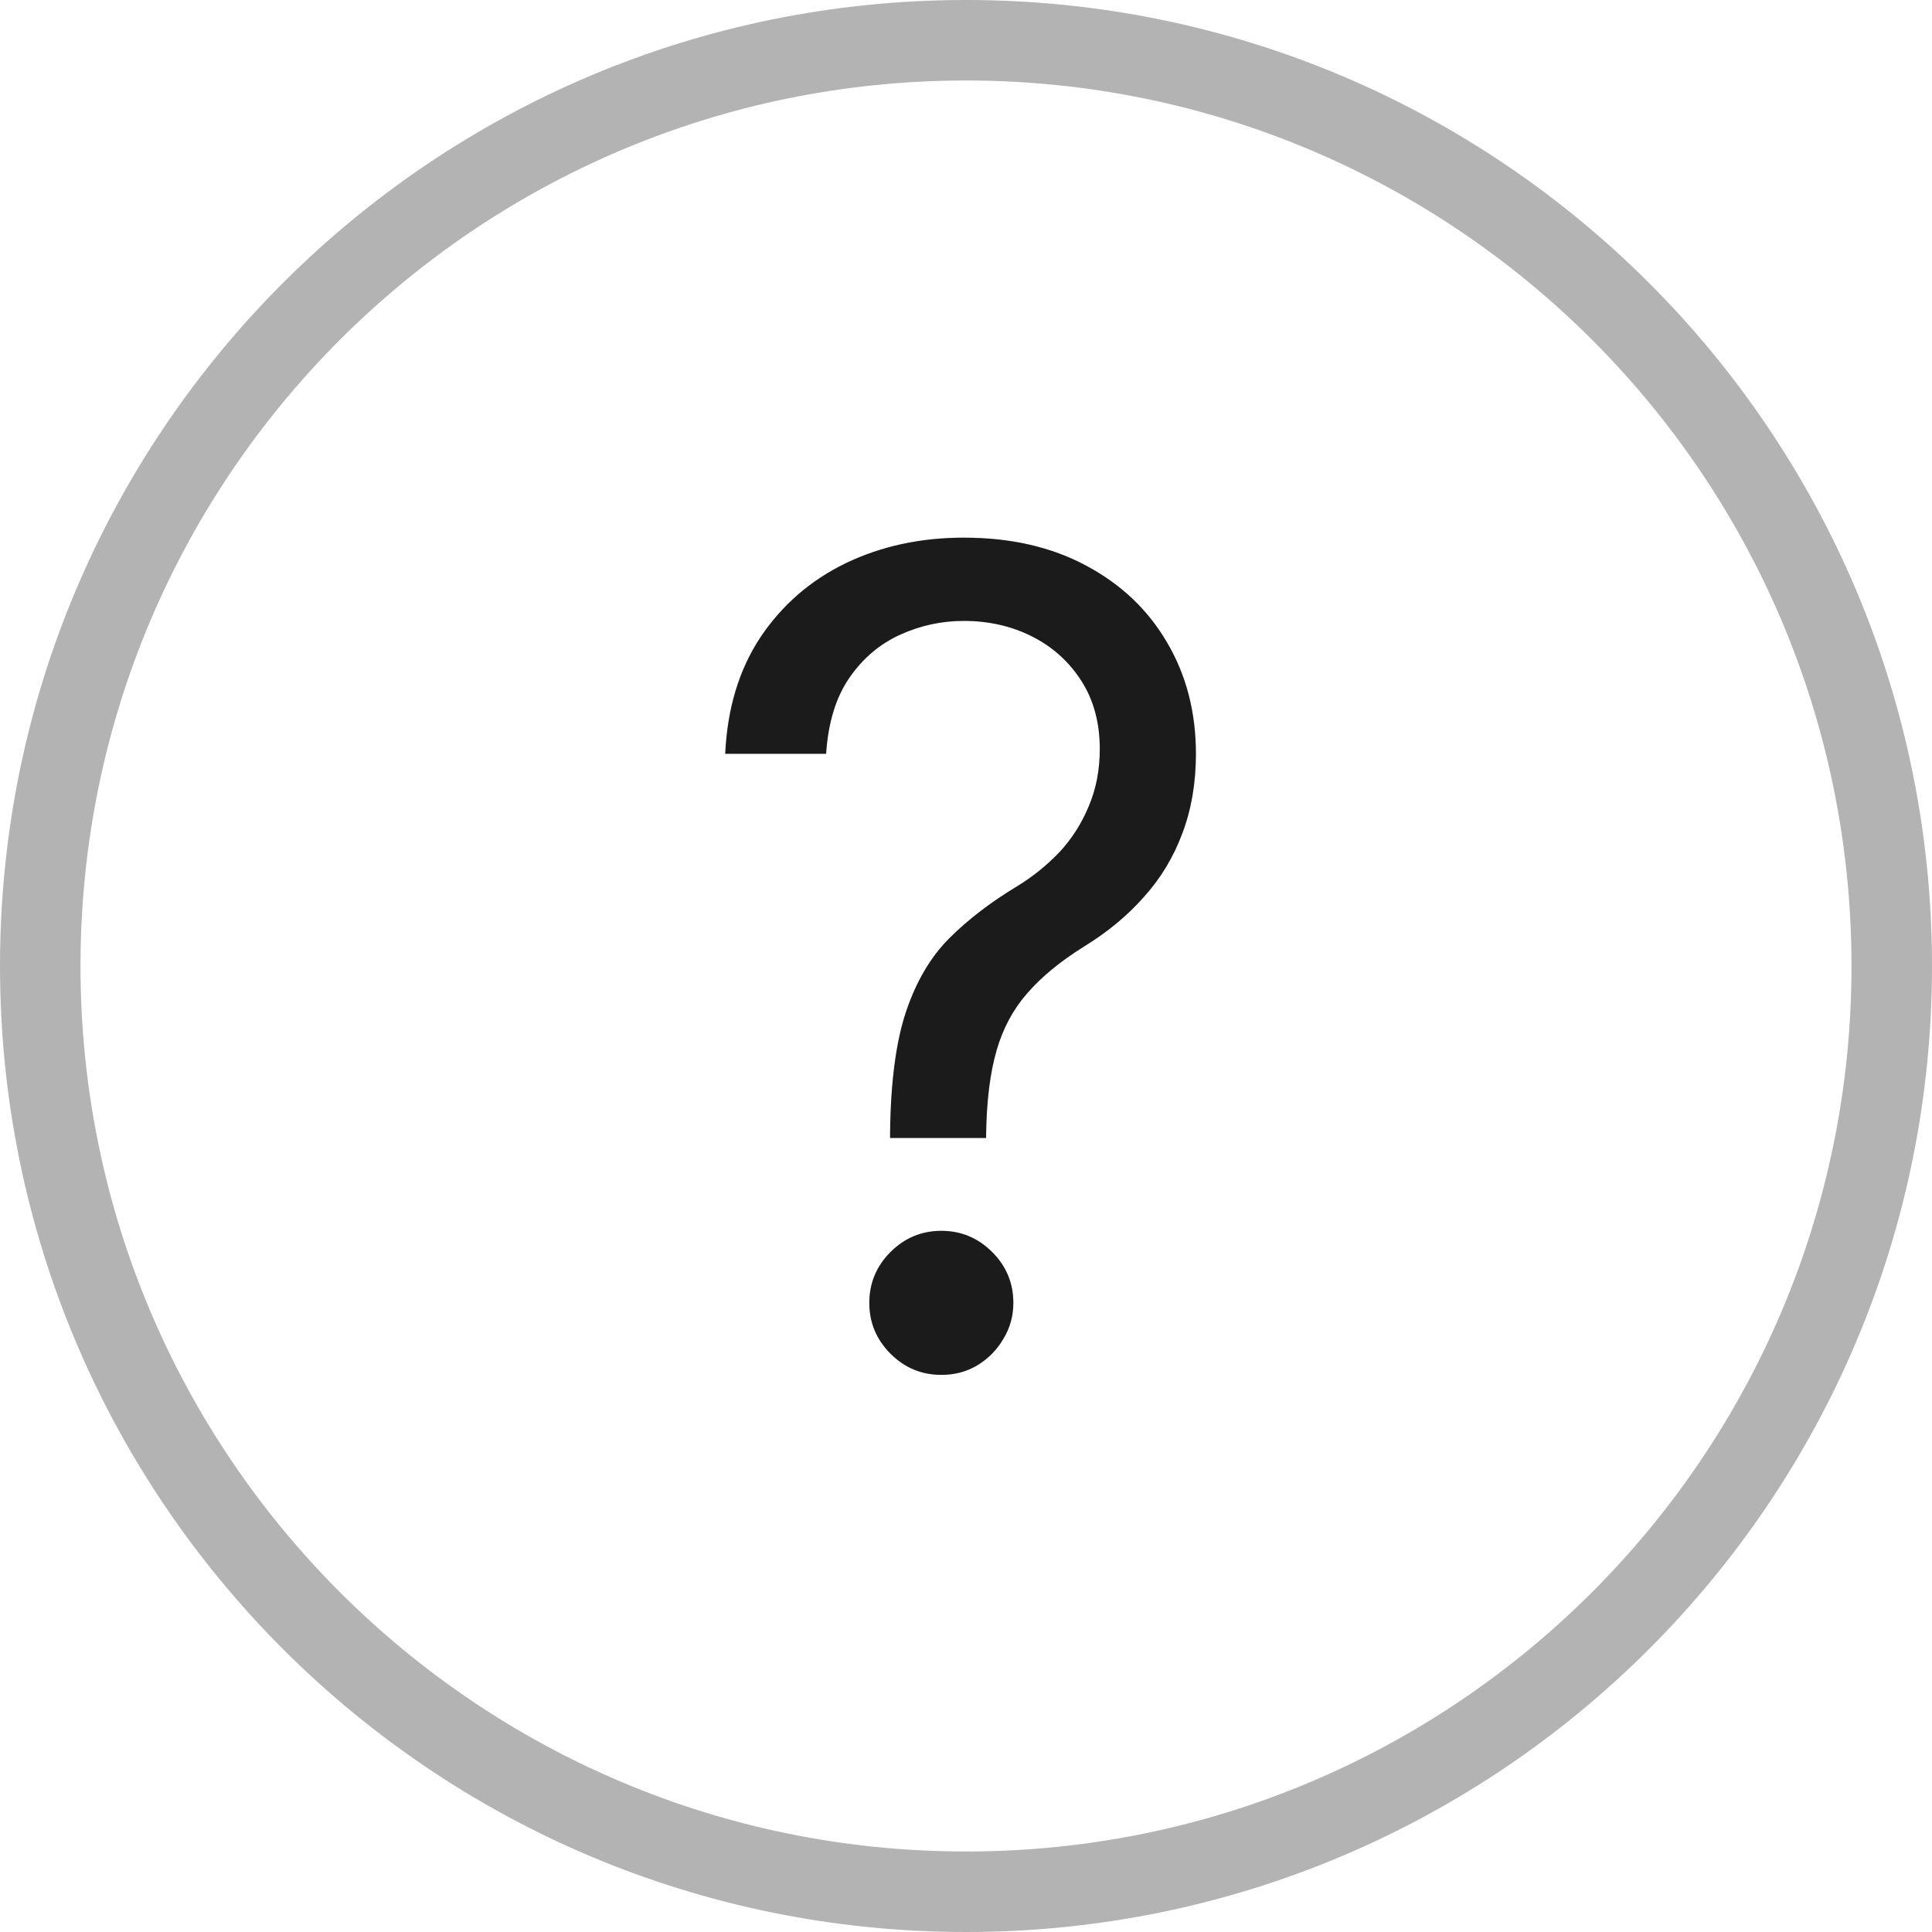 <svg width="24" height="24" viewBox="0 0 24 24" fill="none" xmlns="http://www.w3.org/2000/svg">
<path fill-rule="evenodd" clip-rule="evenodd" d="M12 23C18.075 23 23 18.075 23 12C23 5.925 18.075 1 12 1C5.925 1 1 5.925 1 12C1 18.075 5.925 23 12 23ZM12 24C18.627 24 24 18.627 24 12C24 5.373 18.627 0 12 0C5.373 0 0 5.373 0 12C0 18.627 5.373 24 12 24Z" fill="#B3B3B3"/>
<path d="M11.057 14.136V14.077C11.064 13.444 11.13 12.94 11.256 12.565C11.382 12.191 11.561 11.887 11.793 11.655C12.025 11.424 12.303 11.21 12.628 11.014C12.824 10.895 12.999 10.754 13.155 10.592C13.311 10.426 13.434 10.235 13.523 10.02C13.616 9.804 13.662 9.566 13.662 9.304C13.662 8.979 13.586 8.697 13.434 8.459C13.281 8.22 13.077 8.036 12.822 7.907C12.567 7.778 12.284 7.713 11.972 7.713C11.7 7.713 11.438 7.769 11.187 7.882C10.935 7.995 10.724 8.172 10.555 8.414C10.386 8.656 10.288 8.973 10.262 9.364H9.009C9.035 8.8 9.181 8.318 9.446 7.917C9.715 7.516 10.068 7.209 10.505 6.997C10.946 6.785 11.435 6.679 11.972 6.679C12.555 6.679 13.062 6.795 13.493 7.027C13.928 7.259 14.262 7.577 14.498 7.982C14.736 8.386 14.856 8.847 14.856 9.364C14.856 9.728 14.799 10.058 14.687 10.353C14.577 10.648 14.418 10.912 14.209 11.143C14.004 11.376 13.755 11.581 13.463 11.76C13.172 11.942 12.938 12.134 12.762 12.337C12.587 12.536 12.459 12.773 12.38 13.048C12.3 13.323 12.257 13.666 12.25 14.077V14.136H11.057ZM11.694 17.079C11.448 17.079 11.238 16.992 11.062 16.816C10.887 16.64 10.799 16.43 10.799 16.185C10.799 15.939 10.887 15.729 11.062 15.553C11.238 15.378 11.448 15.29 11.694 15.29C11.939 15.29 12.149 15.378 12.325 15.553C12.501 15.729 12.588 15.939 12.588 16.185C12.588 16.347 12.547 16.496 12.464 16.632C12.385 16.768 12.277 16.877 12.141 16.96C12.008 17.04 11.859 17.079 11.694 17.079Z" fill="#222222"/>
<path d="M11.057 14.136V14.077C11.064 13.444 11.13 12.94 11.256 12.565C11.382 12.191 11.561 11.887 11.793 11.655C12.025 11.424 12.303 11.21 12.628 11.014C12.824 10.895 12.999 10.754 13.155 10.592C13.311 10.426 13.434 10.235 13.523 10.02C13.616 9.804 13.662 9.566 13.662 9.304C13.662 8.979 13.586 8.697 13.434 8.459C13.281 8.22 13.077 8.036 12.822 7.907C12.567 7.778 12.284 7.713 11.972 7.713C11.7 7.713 11.438 7.769 11.187 7.882C10.935 7.995 10.724 8.172 10.555 8.414C10.386 8.656 10.288 8.973 10.262 9.364H9.009C9.035 8.8 9.181 8.318 9.446 7.917C9.715 7.516 10.068 7.209 10.505 6.997C10.946 6.785 11.435 6.679 11.972 6.679C12.555 6.679 13.062 6.795 13.493 7.027C13.928 7.259 14.262 7.577 14.498 7.982C14.736 8.386 14.856 8.847 14.856 9.364C14.856 9.728 14.799 10.058 14.687 10.353C14.577 10.648 14.418 10.912 14.209 11.143C14.004 11.376 13.755 11.581 13.463 11.76C13.172 11.942 12.938 12.134 12.762 12.337C12.587 12.536 12.459 12.773 12.38 13.048C12.3 13.323 12.257 13.666 12.25 14.077V14.136H11.057ZM11.694 17.079C11.448 17.079 11.238 16.992 11.062 16.816C10.887 16.64 10.799 16.43 10.799 16.185C10.799 15.939 10.887 15.729 11.062 15.553C11.238 15.378 11.448 15.29 11.694 15.29C11.939 15.29 12.149 15.378 12.325 15.553C12.501 15.729 12.588 15.939 12.588 16.185C12.588 16.347 12.547 16.496 12.464 16.632C12.385 16.768 12.277 16.877 12.141 16.96C12.008 17.04 11.859 17.079 11.694 17.079Z" fill="black" fill-opacity="0.2"/>
</svg>

